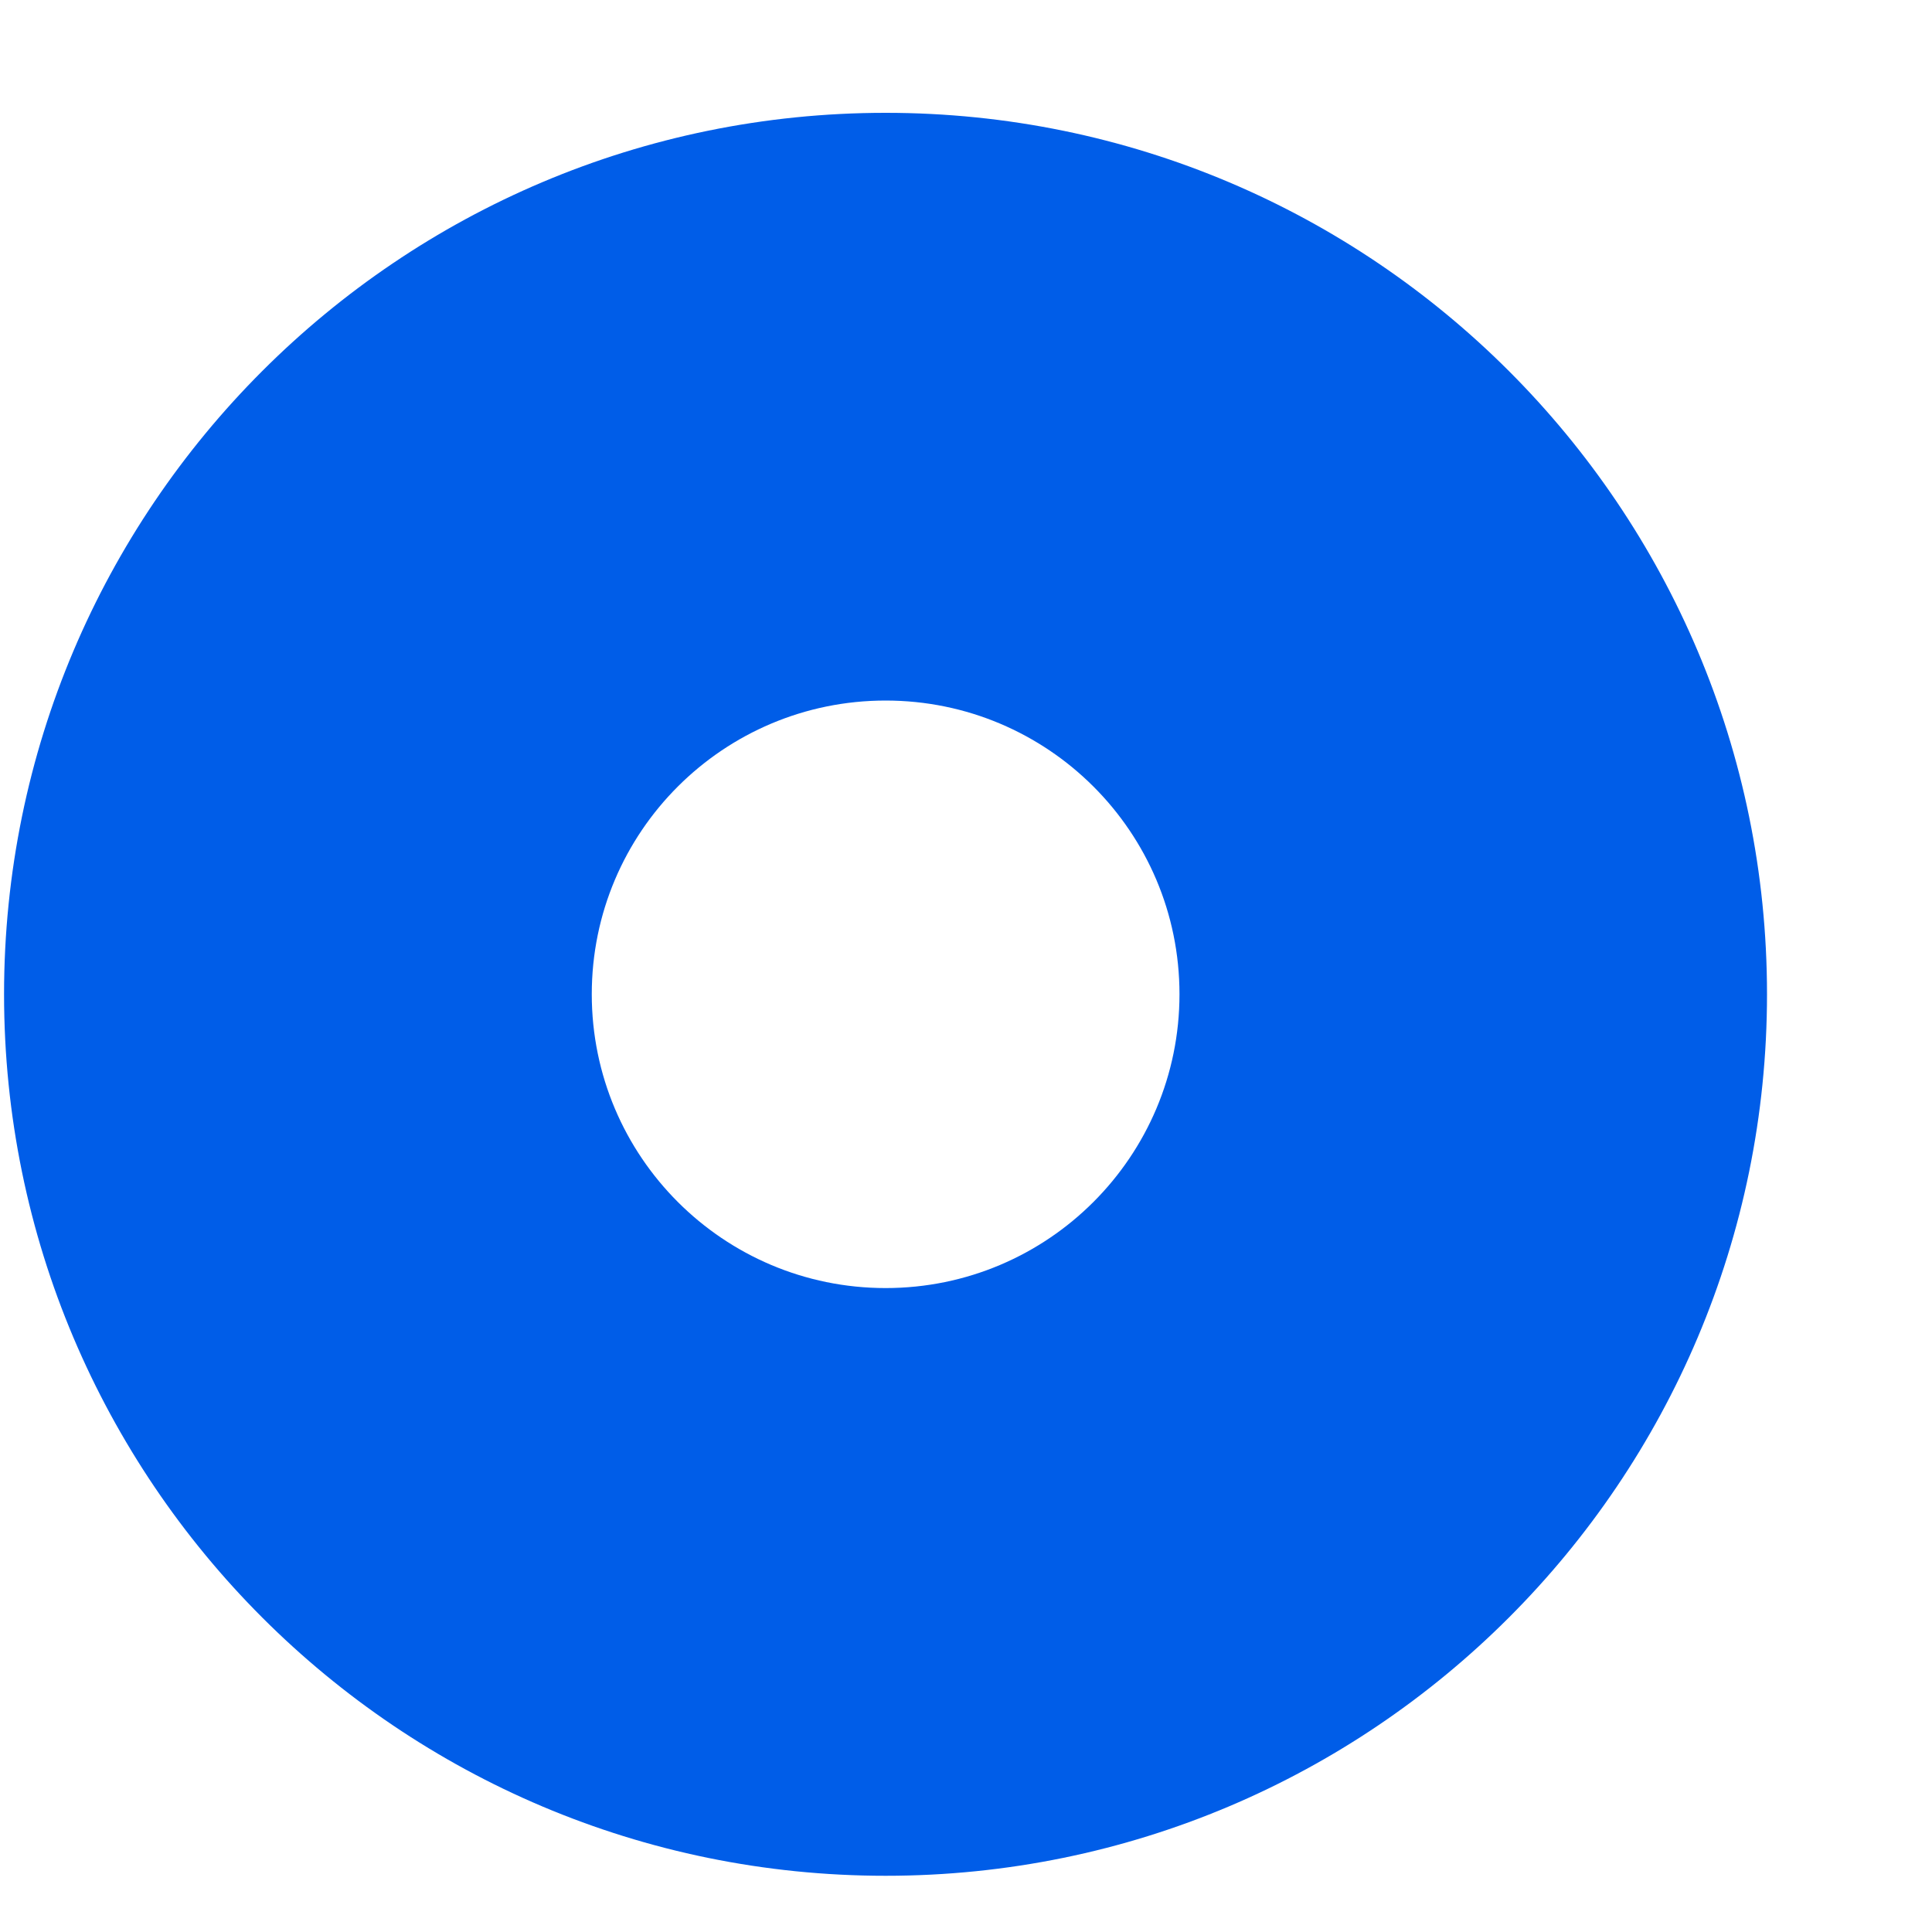 <svg width="10" height="10" viewBox="0 0 10 10" fill="none" xmlns="http://www.w3.org/2000/svg">
<path d="M4.584 0.584C2.064 0.584 0.021 2.627 0.021 5.146C0.021 7.666 2.064 9.709 4.584 9.709C7.104 9.709 9.146 7.666 9.146 5.146C9.146 2.627 7.104 0.584 4.584 0.584ZM4.584 6.667C3.744 6.667 3.063 5.986 3.063 5.146C3.063 4.306 3.744 3.626 4.584 3.626C5.424 3.626 6.105 4.306 6.105 5.146C6.105 5.986 5.424 6.667 4.584 6.667Z" fill="#005DE8"/>
</svg>
